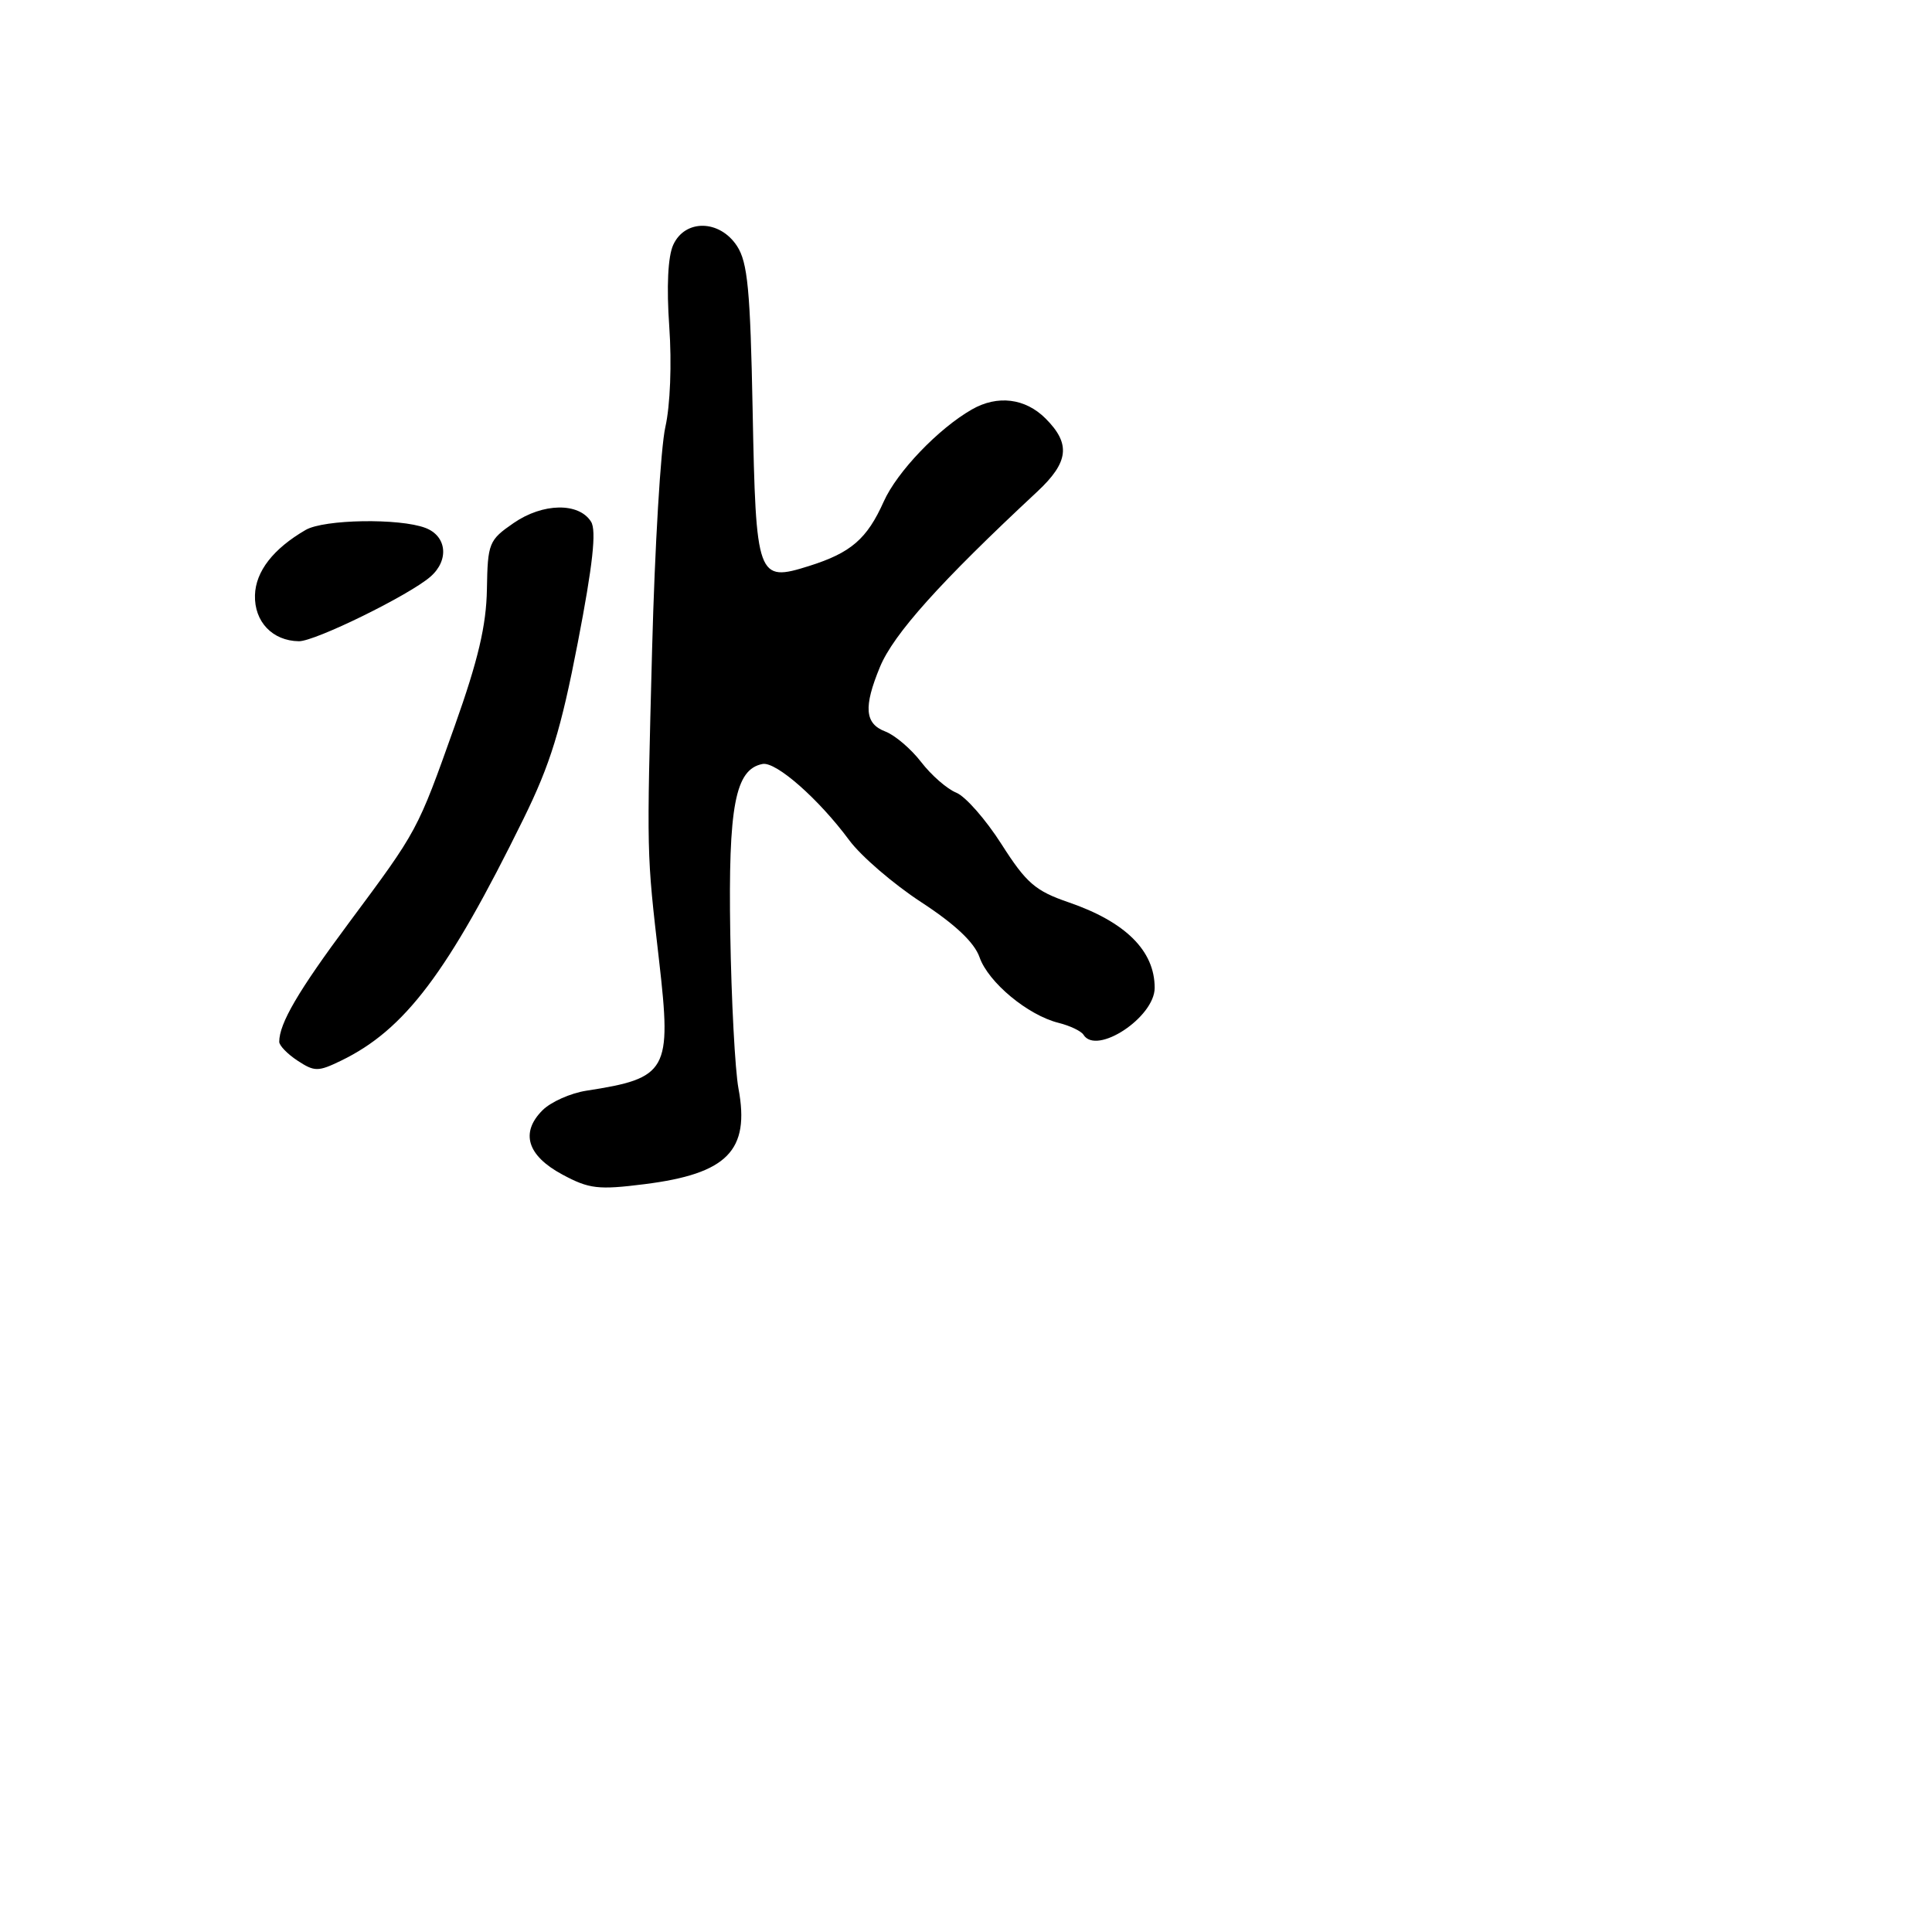 <svg xmlns="http://www.w3.org/2000/svg" width="256" height="256" viewBox="0 0 256 256" version="1.1">
	<path d="M 89.206 32.448 C 88.500 33.997, 88.308 37.980, 88.682 43.291 C 89.027 48.171, 88.809 53.740, 88.161 56.593 C 87.549 59.292, 86.760 72.525, 86.408 86 C 85.684 113.758, 85.660 112.721, 87.339 127.350 C 89.010 141.910, 88.477 142.859, 77.694 144.524 C 75.601 144.847, 72.986 146.014, 71.883 147.117 C 68.920 150.080, 69.856 153.123, 74.500 155.624 C 78.060 157.541, 79.258 157.682, 85.393 156.910 C 96.372 155.529, 99.388 152.461, 97.852 144.237 C 97.399 141.813, 96.910 132.556, 96.764 123.665 C 96.489 106.809, 97.419 101.928, 101.041 101.231 C 102.824 100.887, 108.480 105.862, 112.530 111.335 C 114.090 113.444, 118.385 117.140, 122.073 119.547 C 126.567 122.481, 129.113 124.885, 129.794 126.839 C 130.955 130.168, 136.190 134.517, 140.259 135.533 C 141.777 135.912, 143.266 136.622, 143.568 137.111 C 145.283 139.885, 153 134.798, 153 130.894 C 153 125.979, 149.142 122.150, 141.572 119.552 C 137.185 118.047, 135.988 117.009, 132.709 111.866 C 130.624 108.595, 127.924 105.520, 126.709 105.033 C 125.494 104.545, 123.402 102.720, 122.060 100.976 C 120.718 99.233, 118.581 97.411, 117.310 96.928 C 114.584 95.891, 114.402 93.691, 116.601 88.372 C 118.404 84.011, 124.583 77.124, 137.420 65.165 C 141.628 61.246, 141.909 58.818, 138.545 55.455 C 135.855 52.765, 132.179 52.311, 128.786 54.250 C 124.350 56.785, 118.867 62.510, 117.104 66.449 C 114.880 71.418, 112.761 73.247, 107.209 74.996 C 100.340 77.159, 100.161 76.667, 99.728 54.347 C 99.420 38.428, 99.070 34.755, 97.655 32.597 C 95.359 29.091, 90.772 29.011, 89.206 32.448 M 68.062 69.302 C 64.775 71.569, 64.620 71.953, 64.518 78.086 C 64.438 82.875, 63.358 87.461, 60.255 96.185 C 55.281 110.168, 55.405 109.936, 46.196 122.327 C 39.509 131.323, 37 135.612, 37 138.042 C 37 138.544, 38.098 139.673, 39.440 140.552 C 41.676 142.018, 42.156 142.017, 45.190 140.546 C 53.648 136.445, 59.327 128.917, 69.366 108.500 C 72.930 101.251, 74.330 96.705, 76.565 85.131 C 78.554 74.833, 79.051 70.300, 78.319 69.131 C 76.706 66.554, 71.932 66.634, 68.062 69.302 M 40.505 70.217 C 36.209 72.707, 33.874 75.711, 33.785 78.863 C 33.685 82.379, 36.101 84.915, 39.599 84.968 C 41.723 85, 54.207 78.876, 57.034 76.416 C 59.537 74.238, 59.211 71.031, 56.376 69.953 C 52.929 68.642, 42.935 68.809, 40.505 70.217" stroke="none" fill="black" fill-rule="evenodd"/>
</svg>